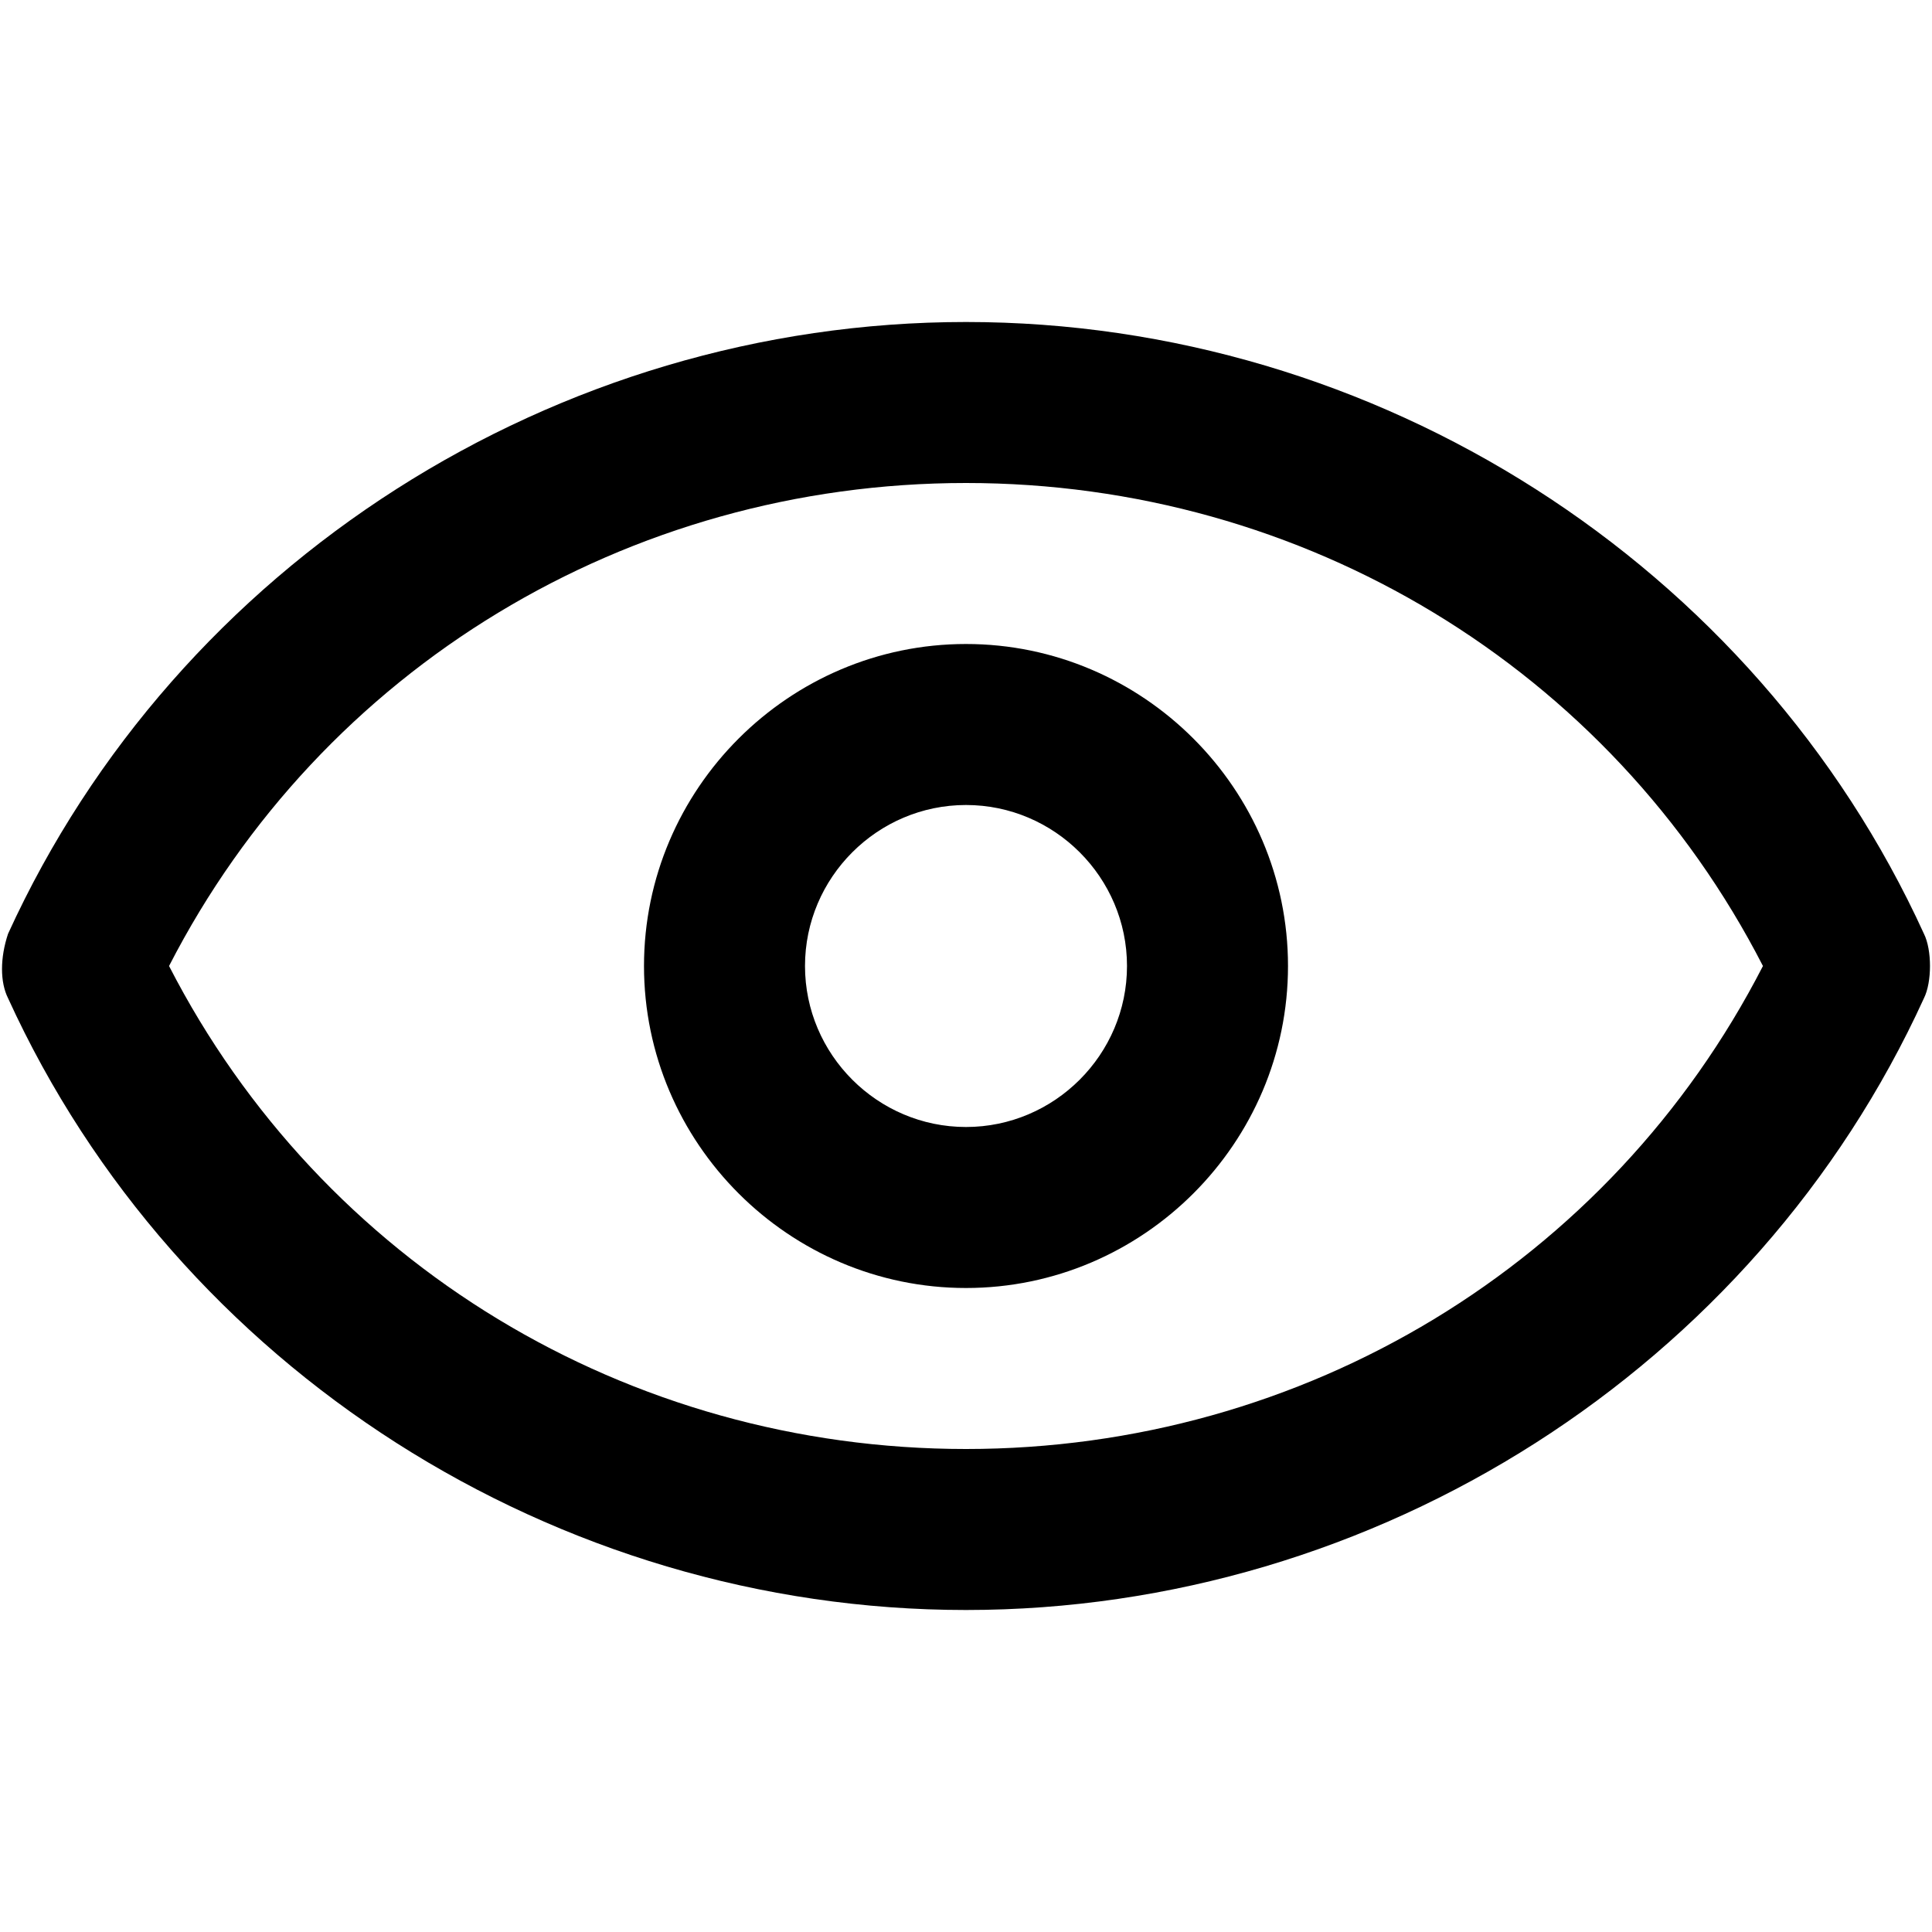<!-- Generated by IcoMoon.io -->
<svg version="1.1" xmlns="http://www.w3.org/2000/svg" width="1024" height="1024" viewBox="0 0 1024 1024">
<title></title>
<g id="icomoon-ignore">
</g>
<path d="M1019.733 494.933c-89.6-196.267-290.133-324.267-507.733-324.267s-418.133 128-507.733 324.267c-4.267 12.8-4.267 25.6 0 34.133 89.6 196.267 290.133 324.267 507.733 324.267s418.133-128 507.733-324.267c4.267-8.533 4.267-25.6 0-34.133zM512 768c-179.2 0-341.333-98.133-422.4-256 81.067-157.867 243.2-256 422.4-256s341.333 98.133 422.4 256c-81.067 157.867-243.2 256-422.4 256zM512 341.333c-93.867 0-170.667 76.8-170.667 170.667s76.8 170.667 170.667 170.667c93.867 0 170.667-76.8 170.667-170.667s-76.8-170.667-170.667-170.667zM512 597.333c-46.933 0-85.333-38.4-85.333-85.333s38.4-85.333 85.333-85.333c46.933 0 85.333 38.4 85.333 85.333s-38.4 85.333-85.333 85.333z"></path>
</svg>
